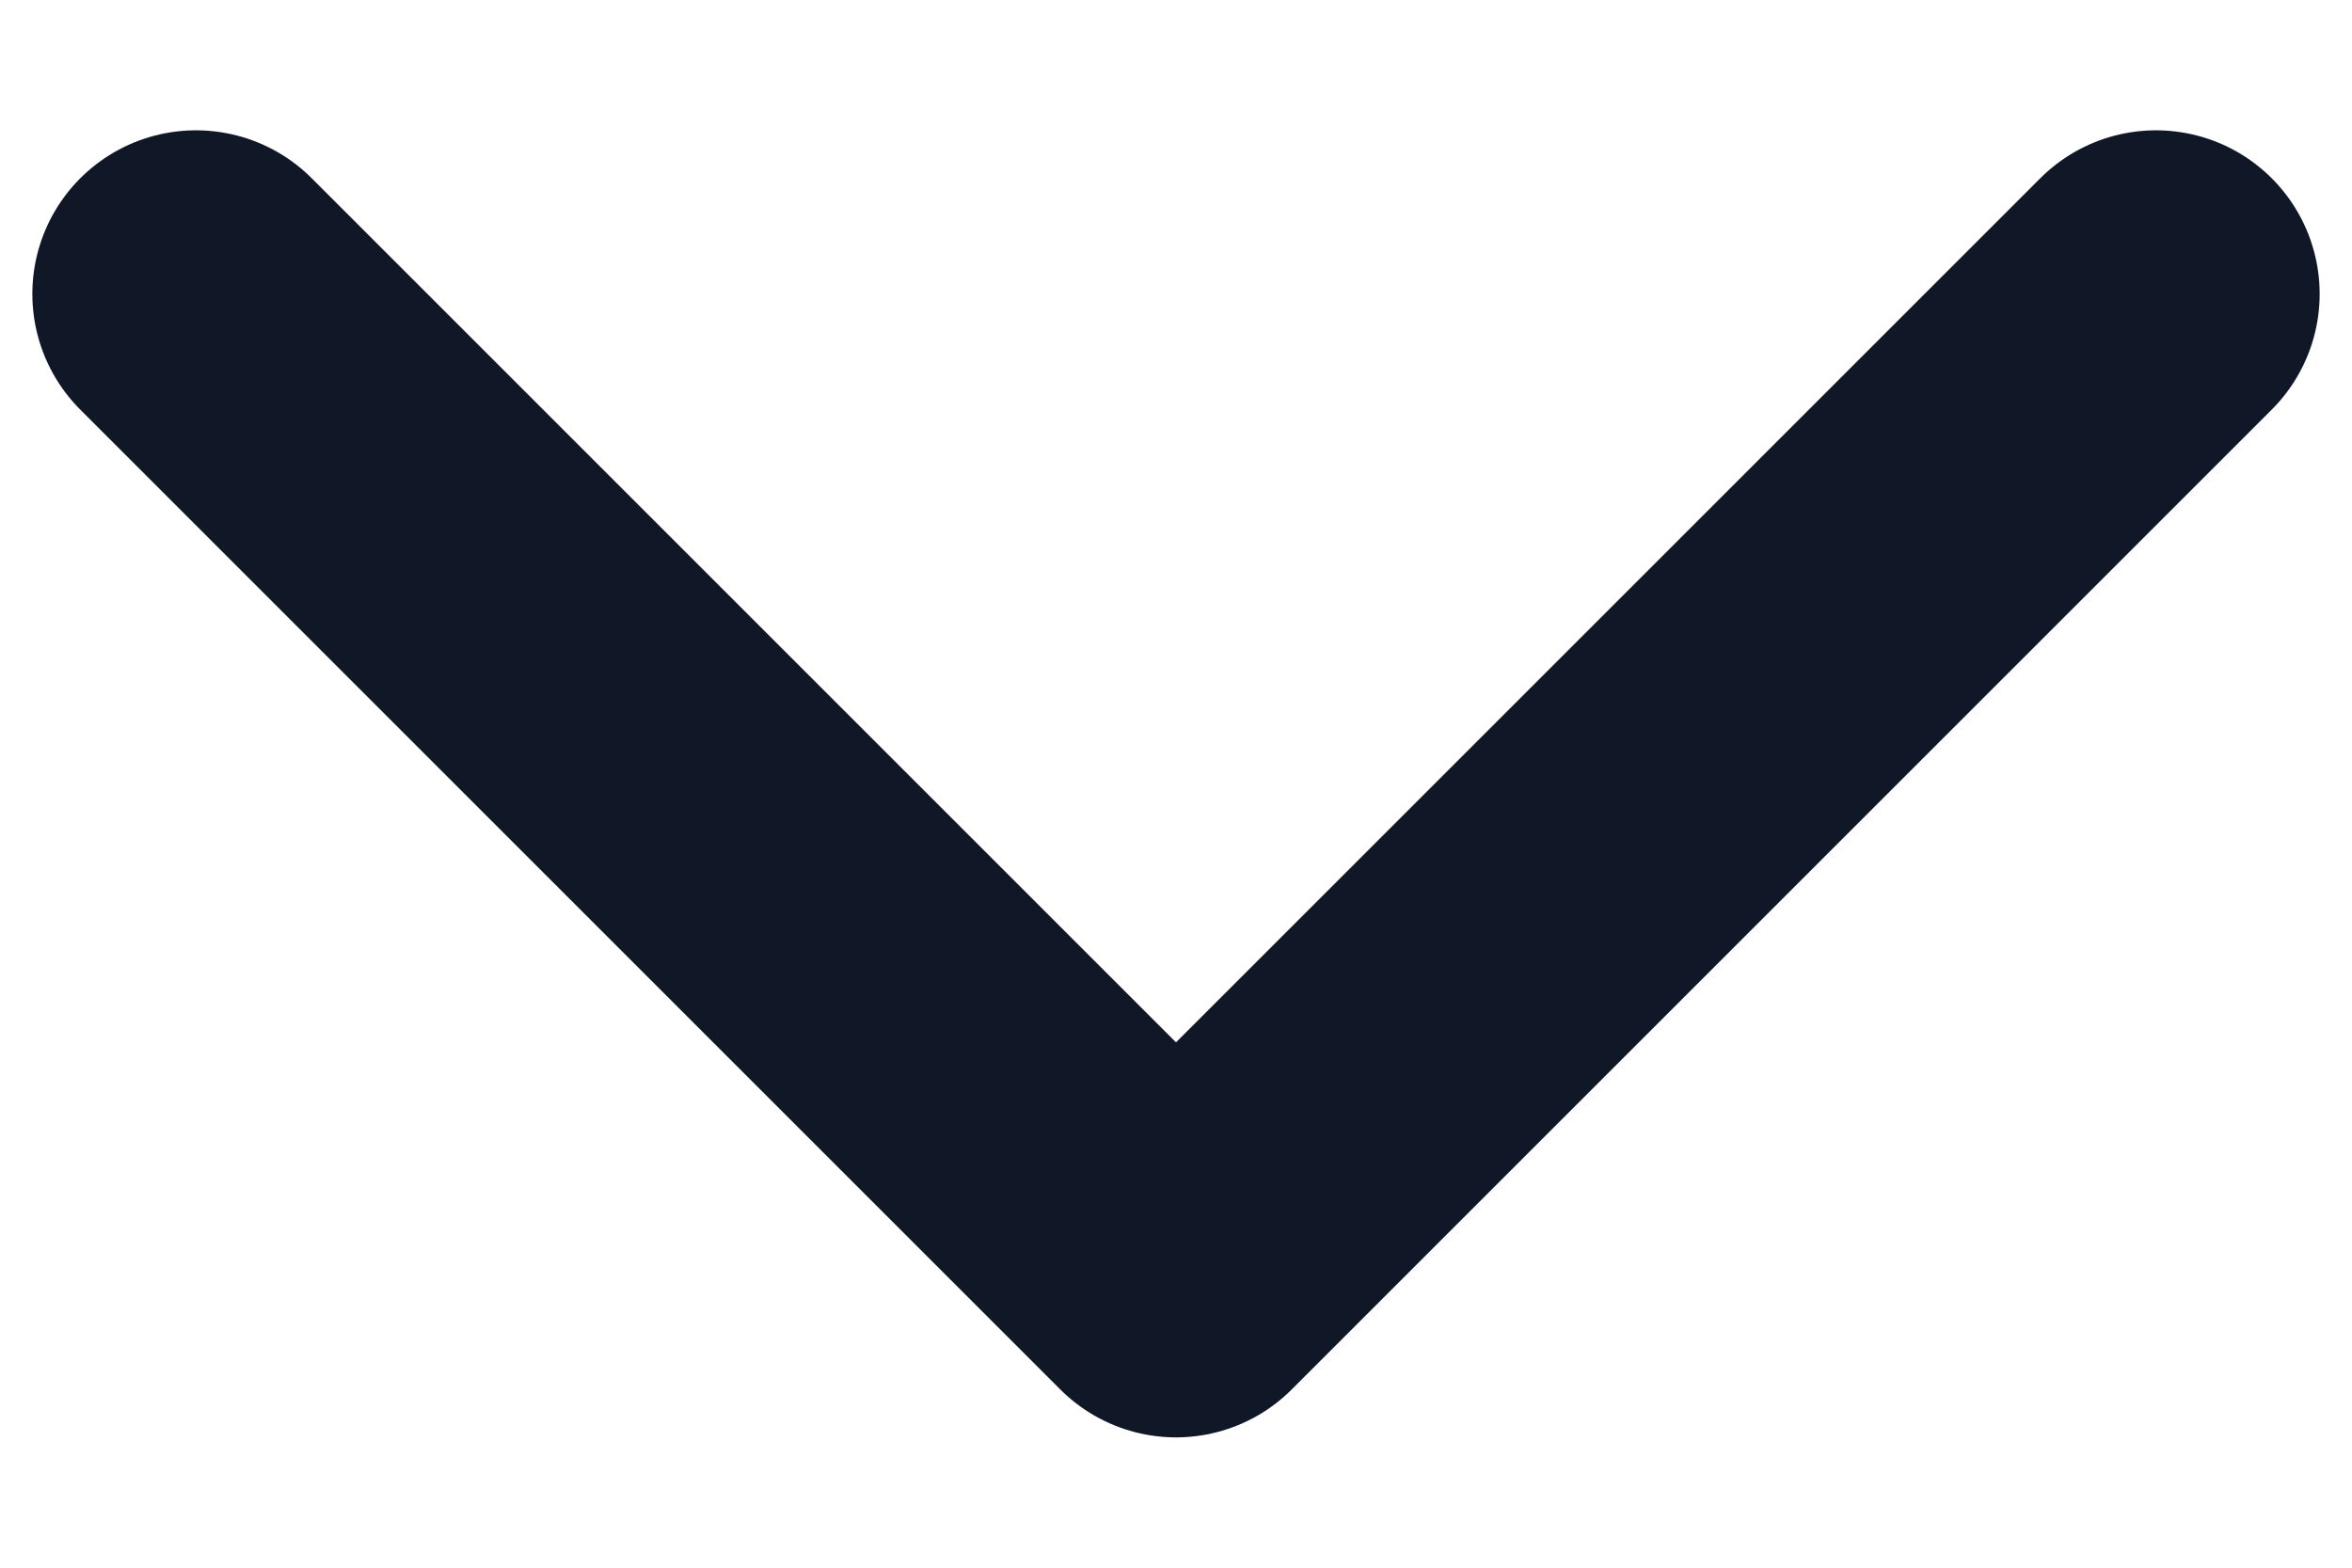 <svg width="12" height="8" viewBox="0 0 12 8" fill="none" xmlns="http://www.w3.org/2000/svg">
<path d="M1 1.5L6 6.5L11 1.5" stroke="#101828" stroke-width="1.67" stroke-linecap="round" stroke-linejoin="round"/>
</svg>
